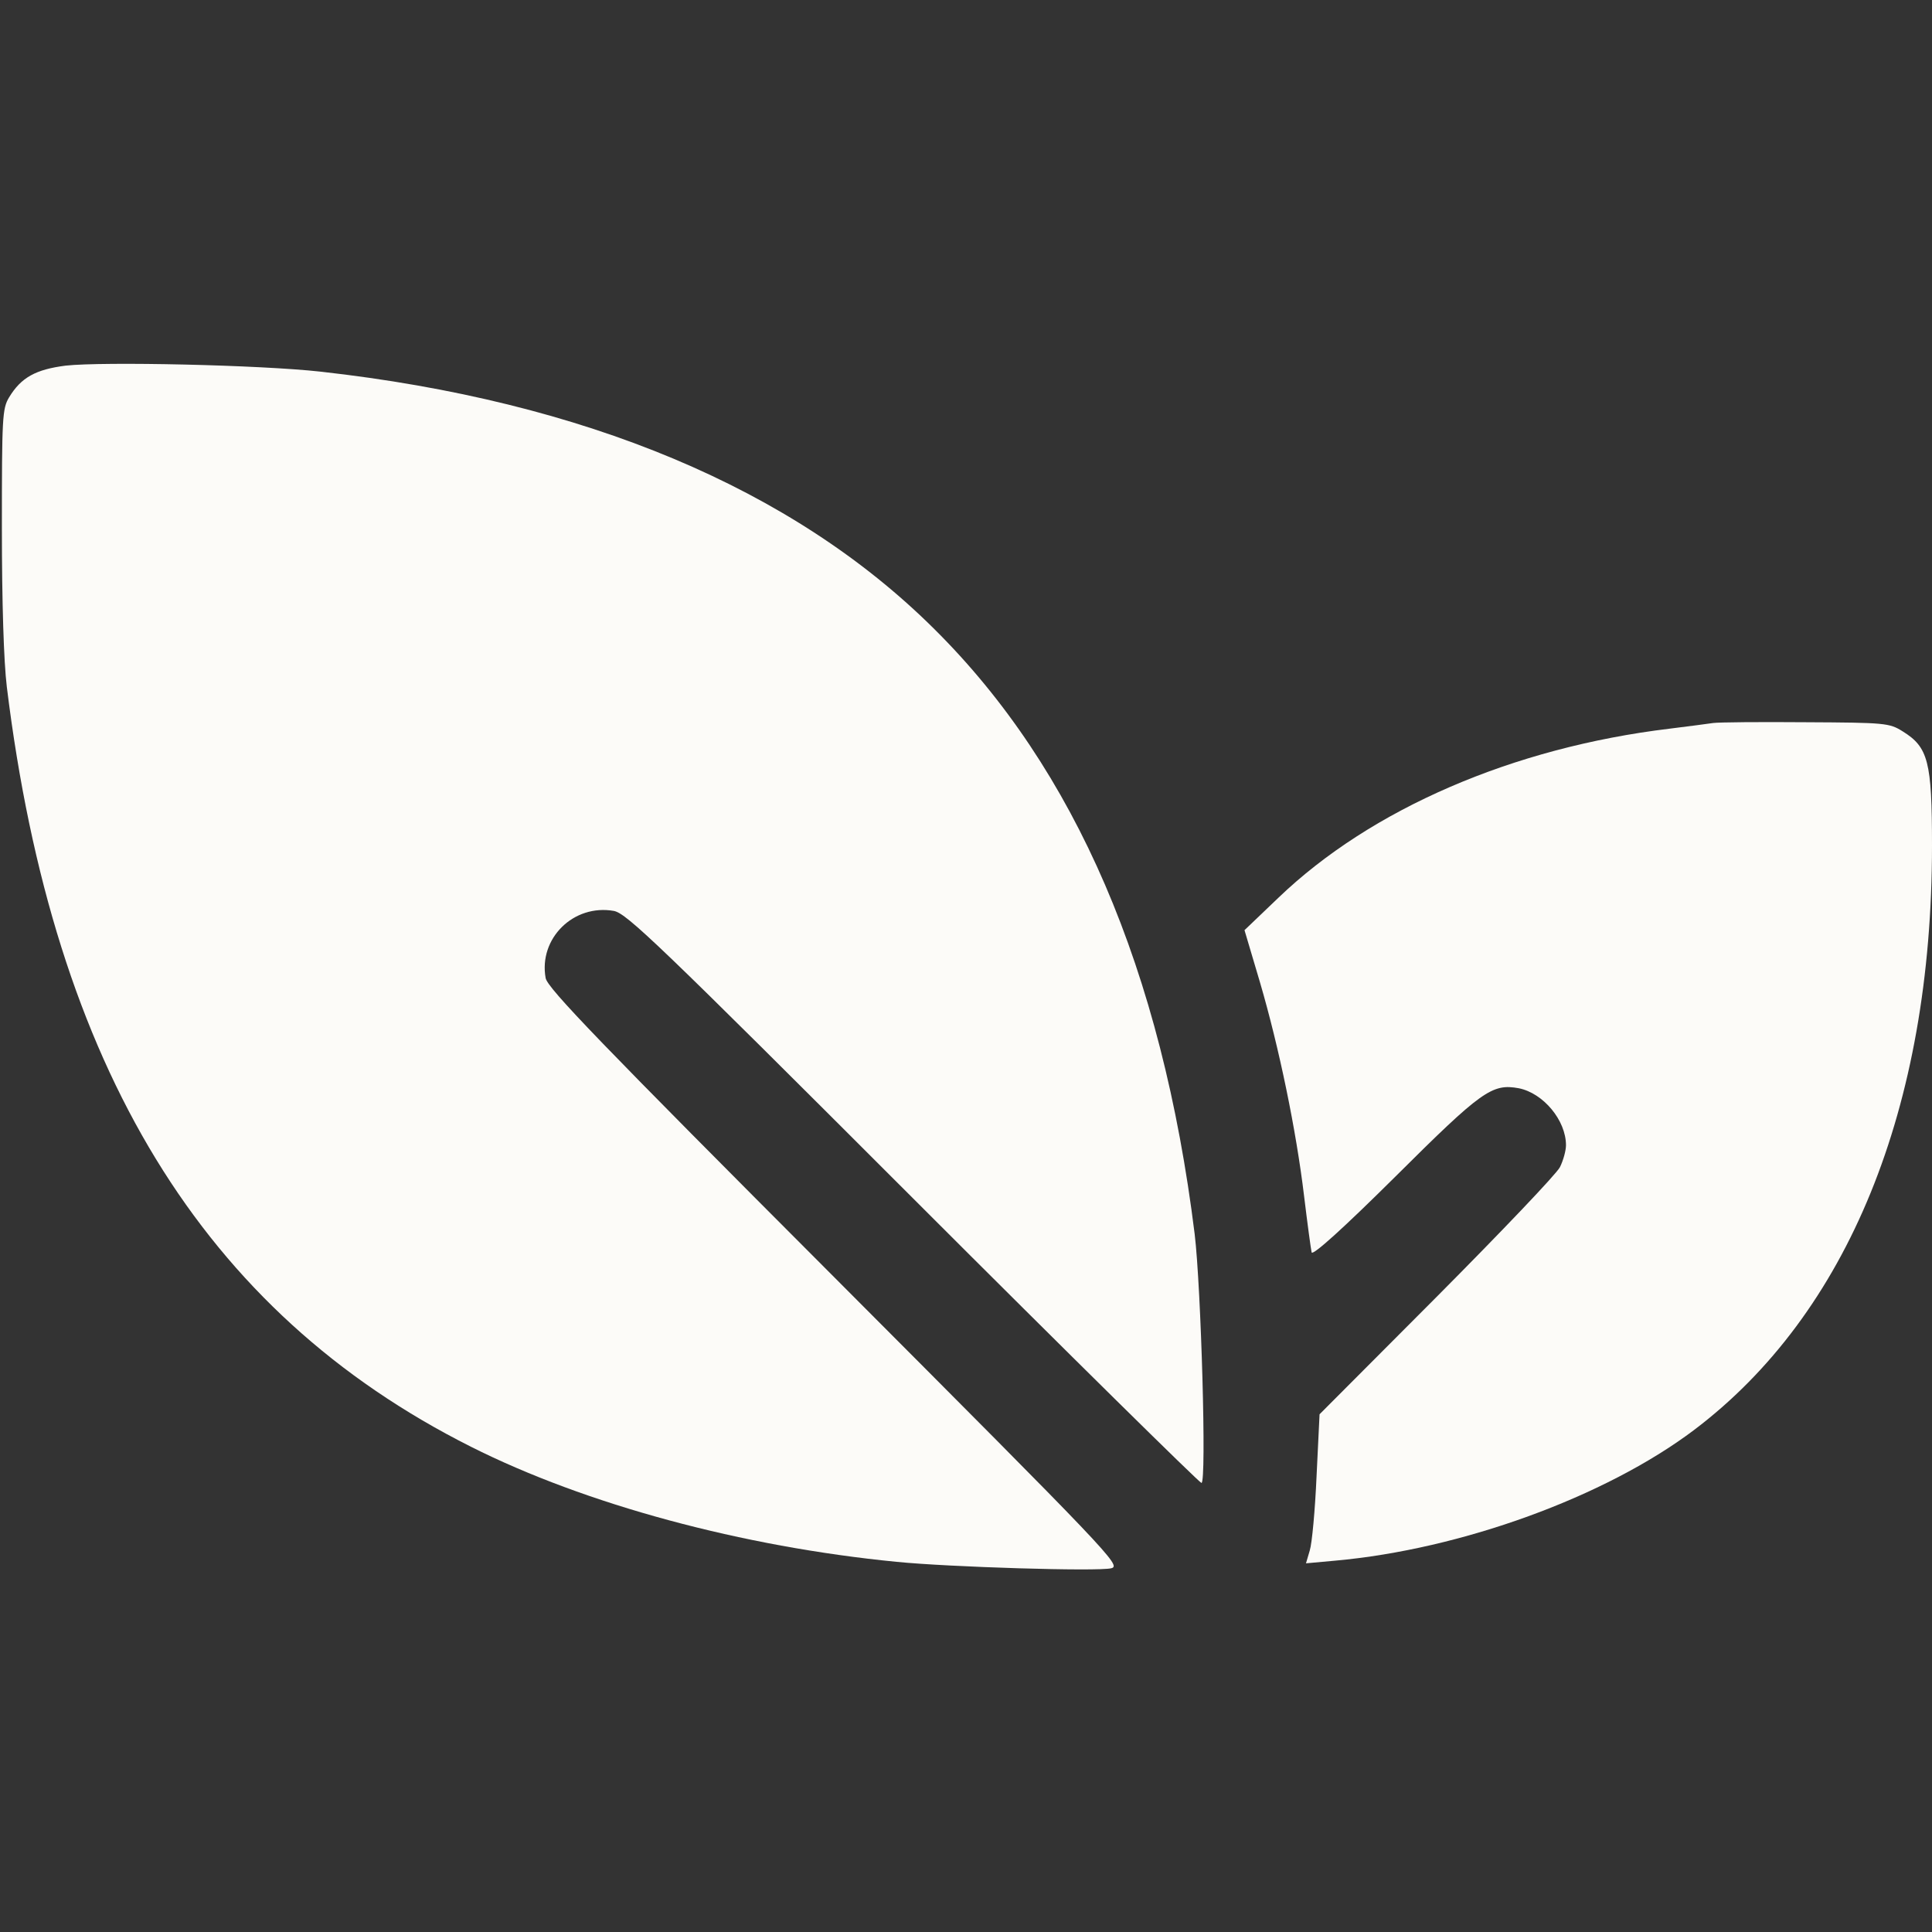 <svg width="40" height="40" viewBox="0 0 40 40" fill="none" xmlns="http://www.w3.org/2000/svg">
<rect x="0" y="0" width="40" height="40" fill="#333333" stroke="none"/>
<g clip-path="url(#clip0_6001_3634)">
<path d="M1.359 7.57C0.742 7.649 0.438 7.813 0.188 8.227C0.047 8.461 0.039 8.641 0.039 10.938C0.039 12.477 0.078 13.703 0.141 14.219C1.109 22.102 4.203 27.164 9.75 29.953C12.125 31.148 15.367 32.023 18.562 32.336C19.648 32.445 22.734 32.539 23.008 32.469C23.219 32.414 23.016 32.203 17.289 26.461C12.438 21.602 11.336 20.461 11.297 20.25C11.148 19.43 11.875 18.711 12.711 18.86C12.977 18.914 13.617 19.523 18.906 24.813C22.148 28.055 24.836 30.703 24.875 30.703C24.984 30.703 24.867 26.648 24.734 25.547C24.055 20.078 22.266 15.922 19.344 13.024C16.414 10.11 12.102 8.305 6.641 7.695C5.383 7.555 2.141 7.484 1.359 7.57Z" fill="#FCFBF8"/>
<path d="M35.469 14.969C35.359 14.984 34.961 15.039 34.57 15.086C31.32 15.477 28.383 16.75 26.469 18.586L25.766 19.258L26.086 20.336C26.484 21.695 26.836 23.398 27 24.766C27.07 25.344 27.141 25.867 27.156 25.93C27.18 26 27.812 25.43 28.891 24.359C30.68 22.578 30.891 22.43 31.445 22.531C31.953 22.633 32.422 23.195 32.422 23.711C32.422 23.82 32.367 24.023 32.297 24.164C32.227 24.305 31.078 25.508 29.742 26.852L27.32 29.281L27.258 30.562C27.227 31.266 27.164 31.953 27.117 32.102L27.039 32.367L27.641 32.312C30.25 32.078 33.234 30.992 35.07 29.609C38.258 27.203 40 22.938 40 17.508C40 15.766 39.922 15.469 39.391 15.141C39.117 14.969 39.031 14.961 37.383 14.953C36.438 14.945 35.578 14.953 35.469 14.969Z" fill="#FCFBF8"/>
</g>
<defs>
<clipPath id="clip0_6001_3634">
<rect width="40" height="40" fill="white"/>
</clipPath>
</defs>
</svg>
